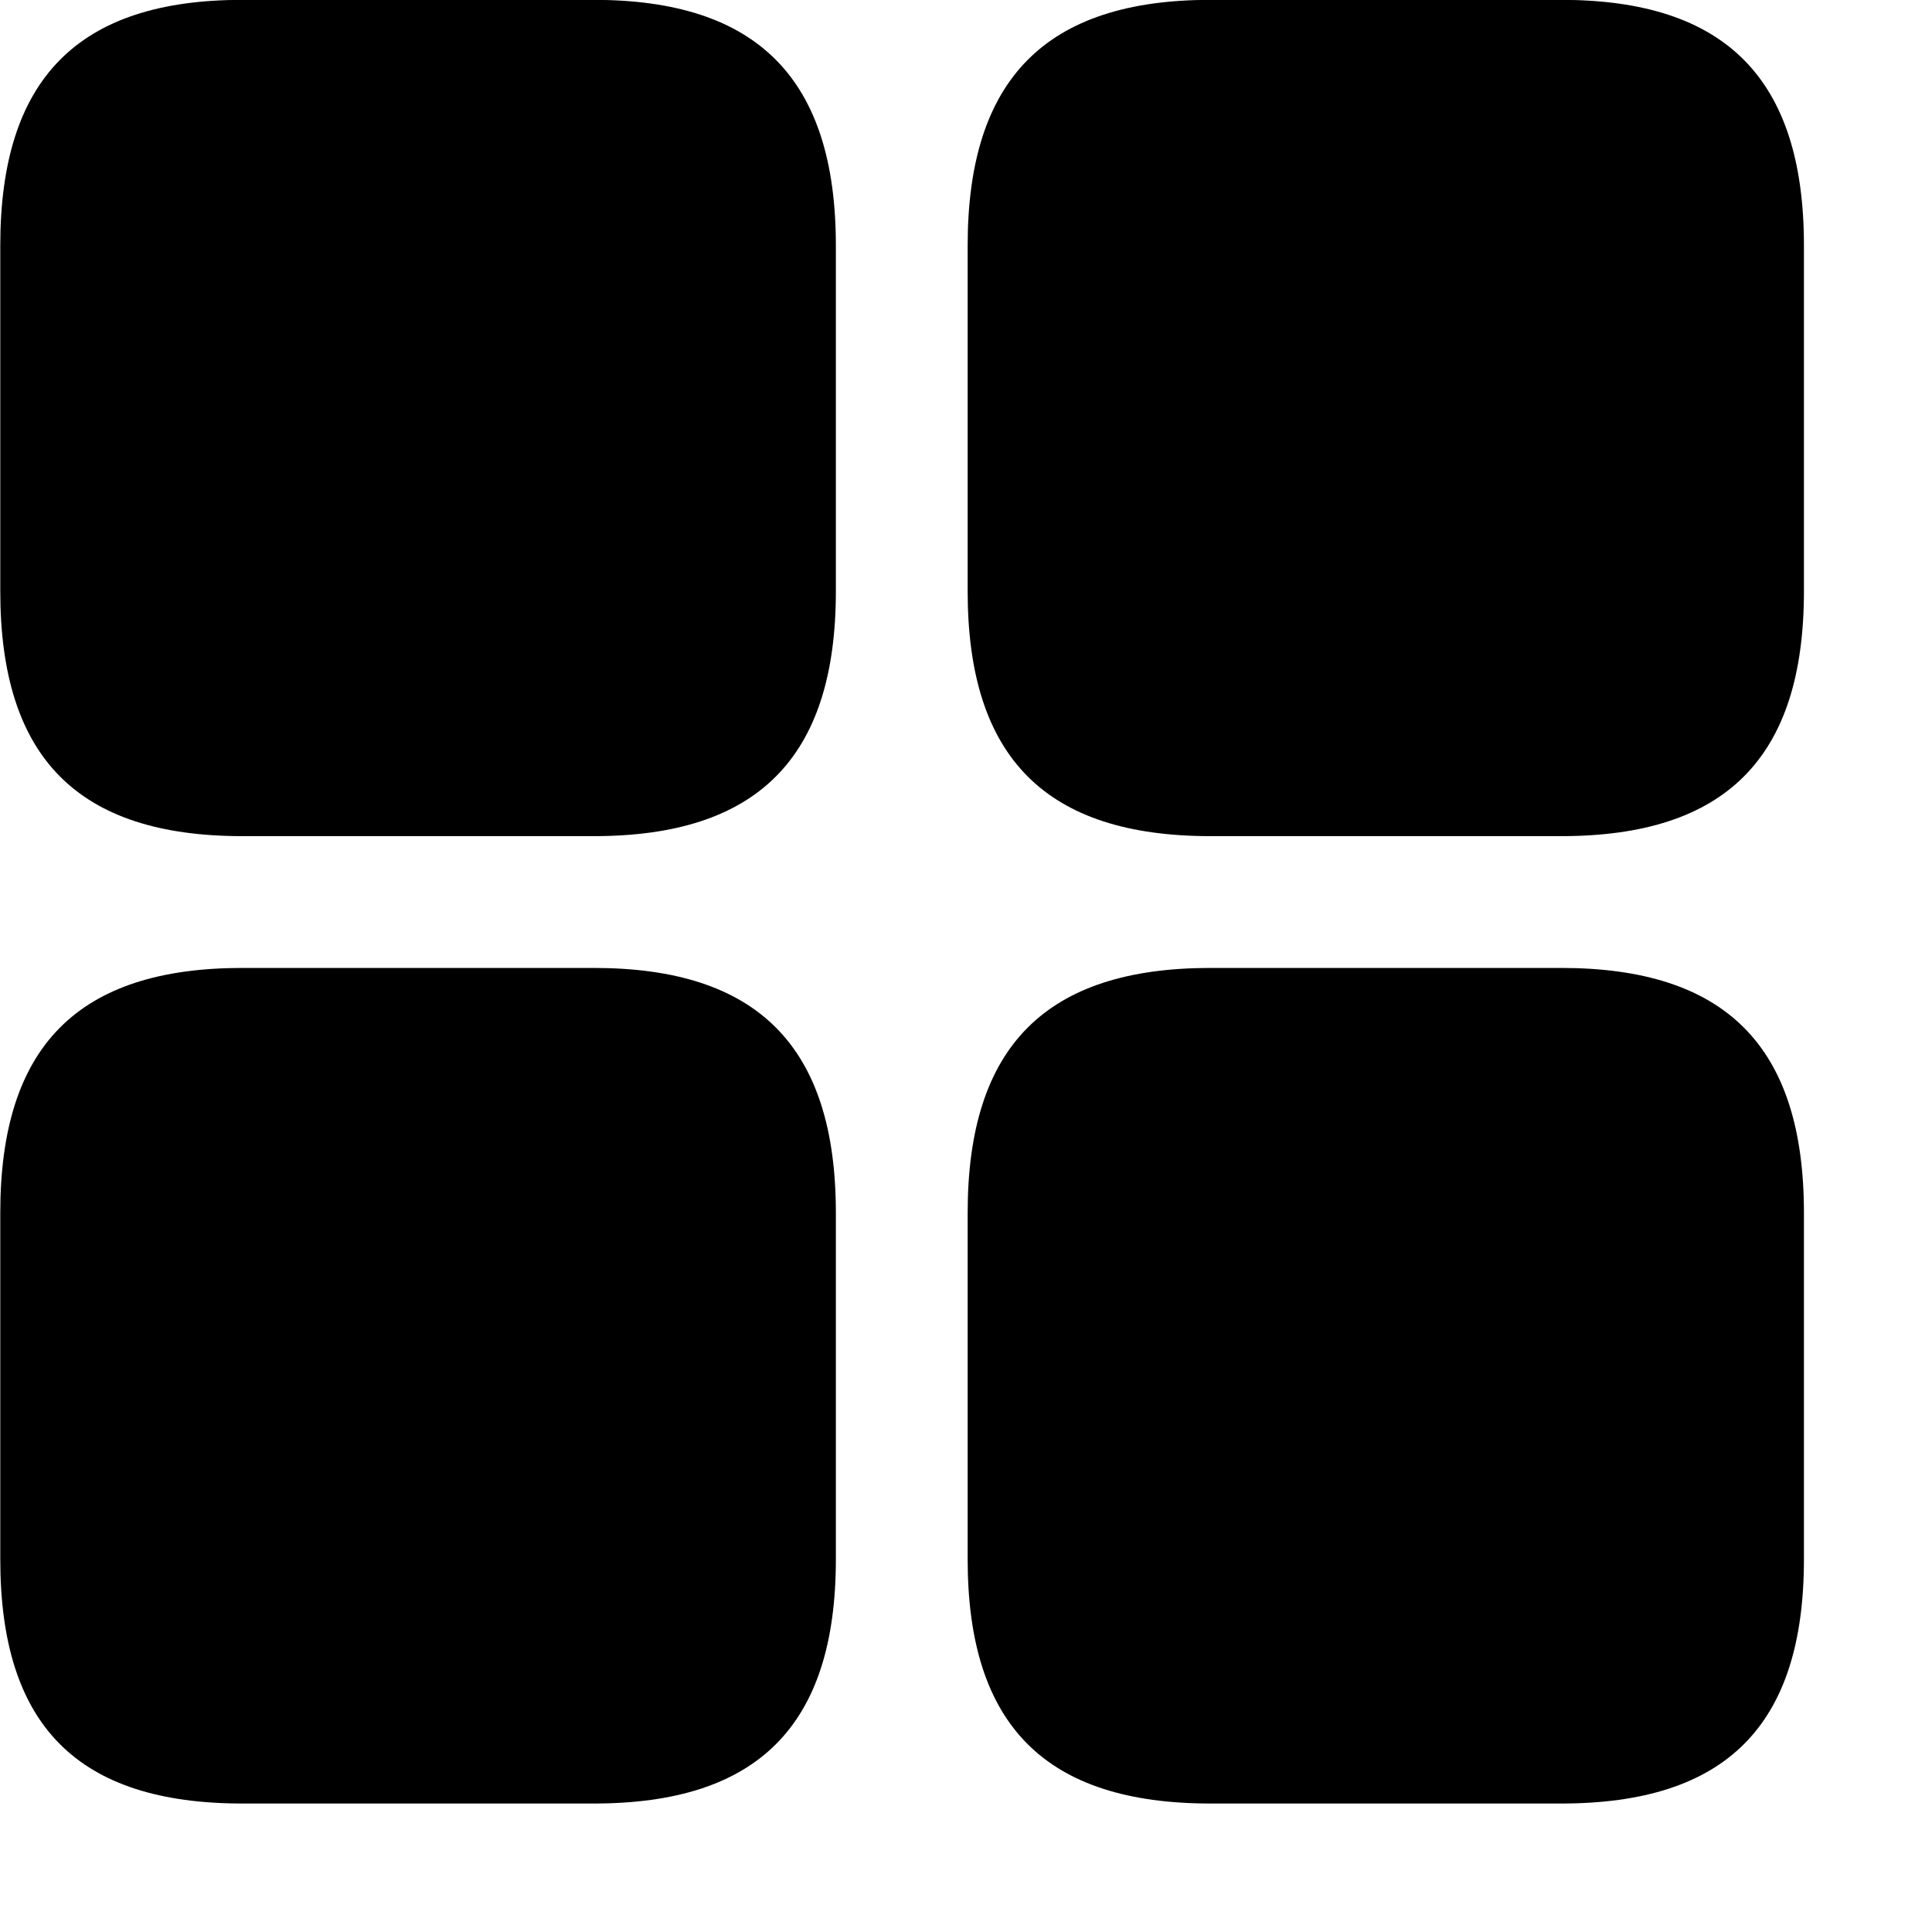 <svg xmlns="http://www.w3.org/2000/svg" viewBox="0 0 28 28" width="28" height="28">
  <path d="M3.514 12.118H8.604C10.974 12.118 12.114 10.988 12.114 8.568V3.558C12.114 1.138 10.974 -0.002 8.604 -0.002H3.514C1.134 -0.002 0.004 1.138 0.004 3.558V8.568C0.004 10.988 1.134 12.118 3.514 12.118ZM17.544 12.118H22.624C25.004 12.118 26.144 10.988 26.144 8.568V3.558C26.144 1.138 25.004 -0.002 22.624 -0.002H17.544C15.164 -0.002 14.024 1.138 14.024 3.558V8.568C14.024 10.988 15.164 12.118 17.544 12.118ZM31.564 12.118H36.654C39.034 12.118 40.164 10.988 40.164 8.568V3.558C40.164 1.138 39.034 -0.002 36.654 -0.002H31.564C29.194 -0.002 28.054 1.138 28.054 3.558V8.568C28.054 10.988 29.194 12.118 31.564 12.118ZM3.514 26.138H8.604C10.974 26.138 12.114 25.018 12.114 22.598V17.578C12.114 15.158 10.974 14.028 8.604 14.028H3.514C1.134 14.028 0.004 15.158 0.004 17.578V22.598C0.004 25.018 1.134 26.138 3.514 26.138ZM17.544 26.138H22.624C25.004 26.138 26.144 25.018 26.144 22.598V17.578C26.144 15.158 25.004 14.028 22.624 14.028H17.544C15.164 14.028 14.024 15.158 14.024 17.578V22.598C14.024 25.018 15.164 26.138 17.544 26.138ZM31.564 26.138H36.654C39.034 26.138 40.164 25.018 40.164 22.598V17.578C40.164 15.158 39.034 14.028 36.654 14.028H31.564C29.194 14.028 28.054 15.158 28.054 17.578V22.598C28.054 25.018 29.194 26.138 31.564 26.138Z" />
</svg>